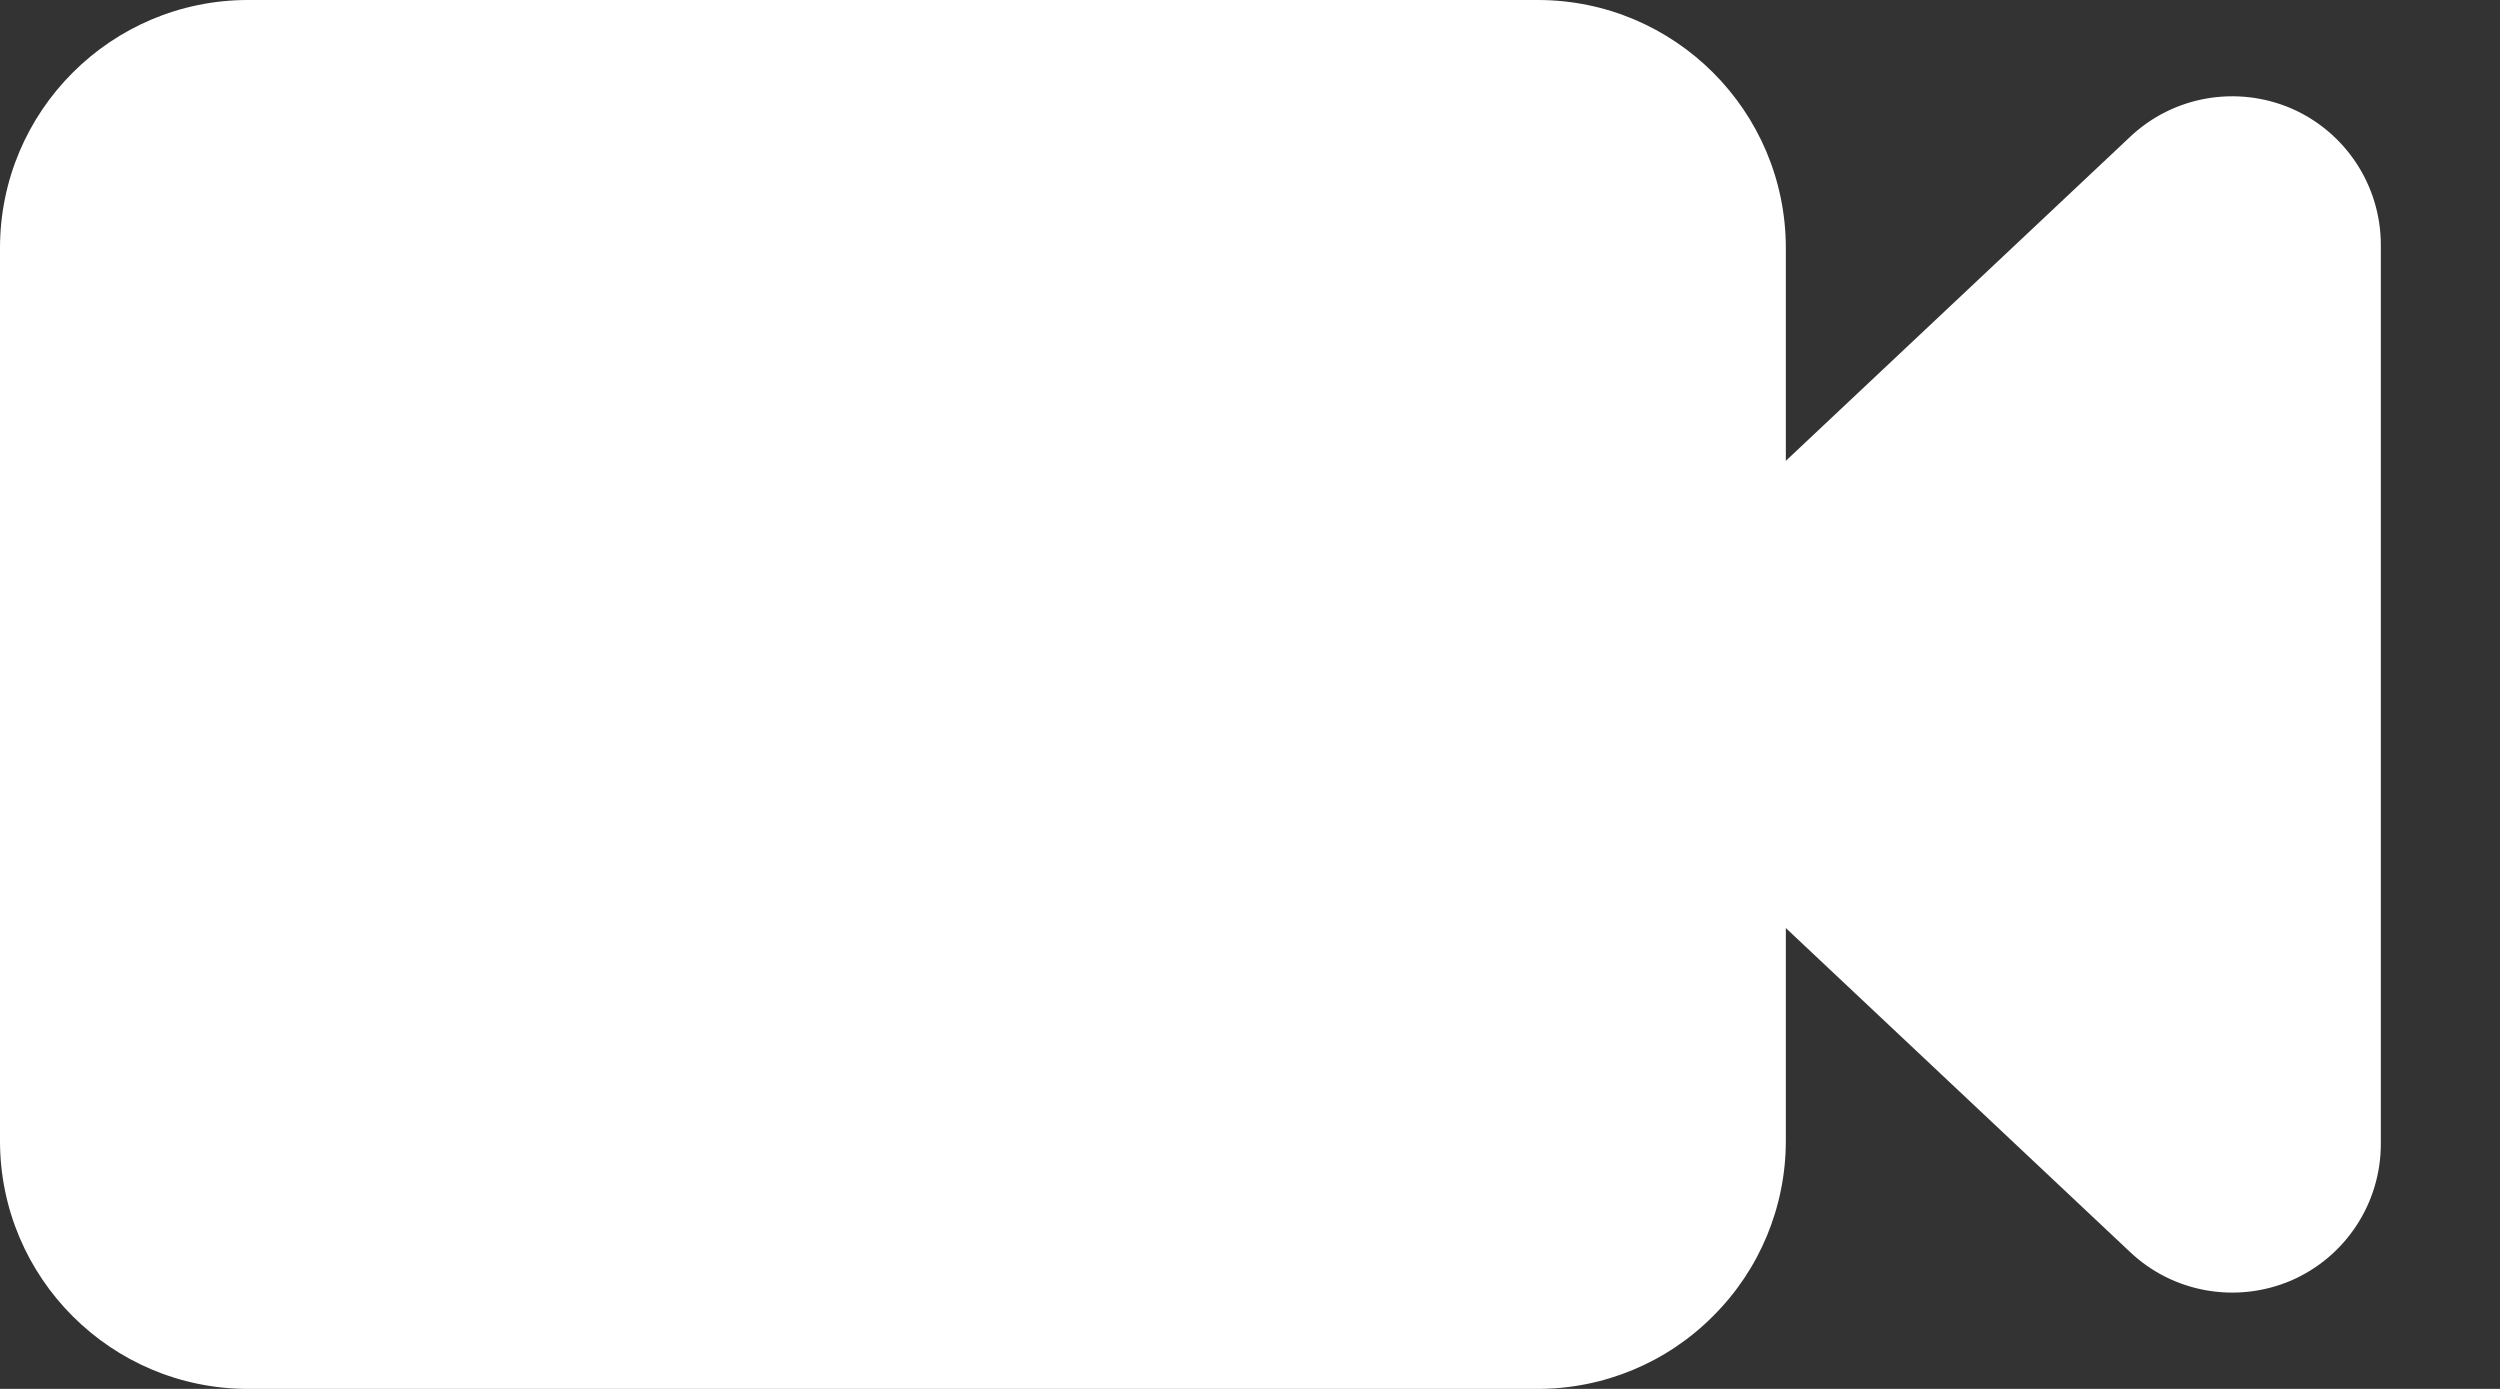 <svg fill="none" height="5" viewBox="0 0 9 5" width="9" xmlns="http://www.w3.org/2000/svg">
    <rect x="0" y="0" width="9" height="5" fill="#333333" stroke="none"/>
    <path clip-rule="evenodd" d="M7.668 0.493L6.429 1.659V0.893C6.429 0.4 6.029 0 5.536 0H0.893C0.4 0 0 0.4 0 0.893V4.107C0 4.6 0.4 5 0.893 5H5.536C5.773 5 6 4.906 6.167 4.738C6.335 4.571 6.429 4.344 6.429 4.107V3.341L7.668 4.507C7.823 4.654 8.051 4.694 8.248 4.61C8.444 4.525 8.571 4.332 8.571 4.118V0.882C8.571 0.668 8.444 0.475 8.248 0.39C8.051 0.306 7.823 0.346 7.668 0.493Z"
        fill="white"
        fill-rule="evenodd" />
</svg>
